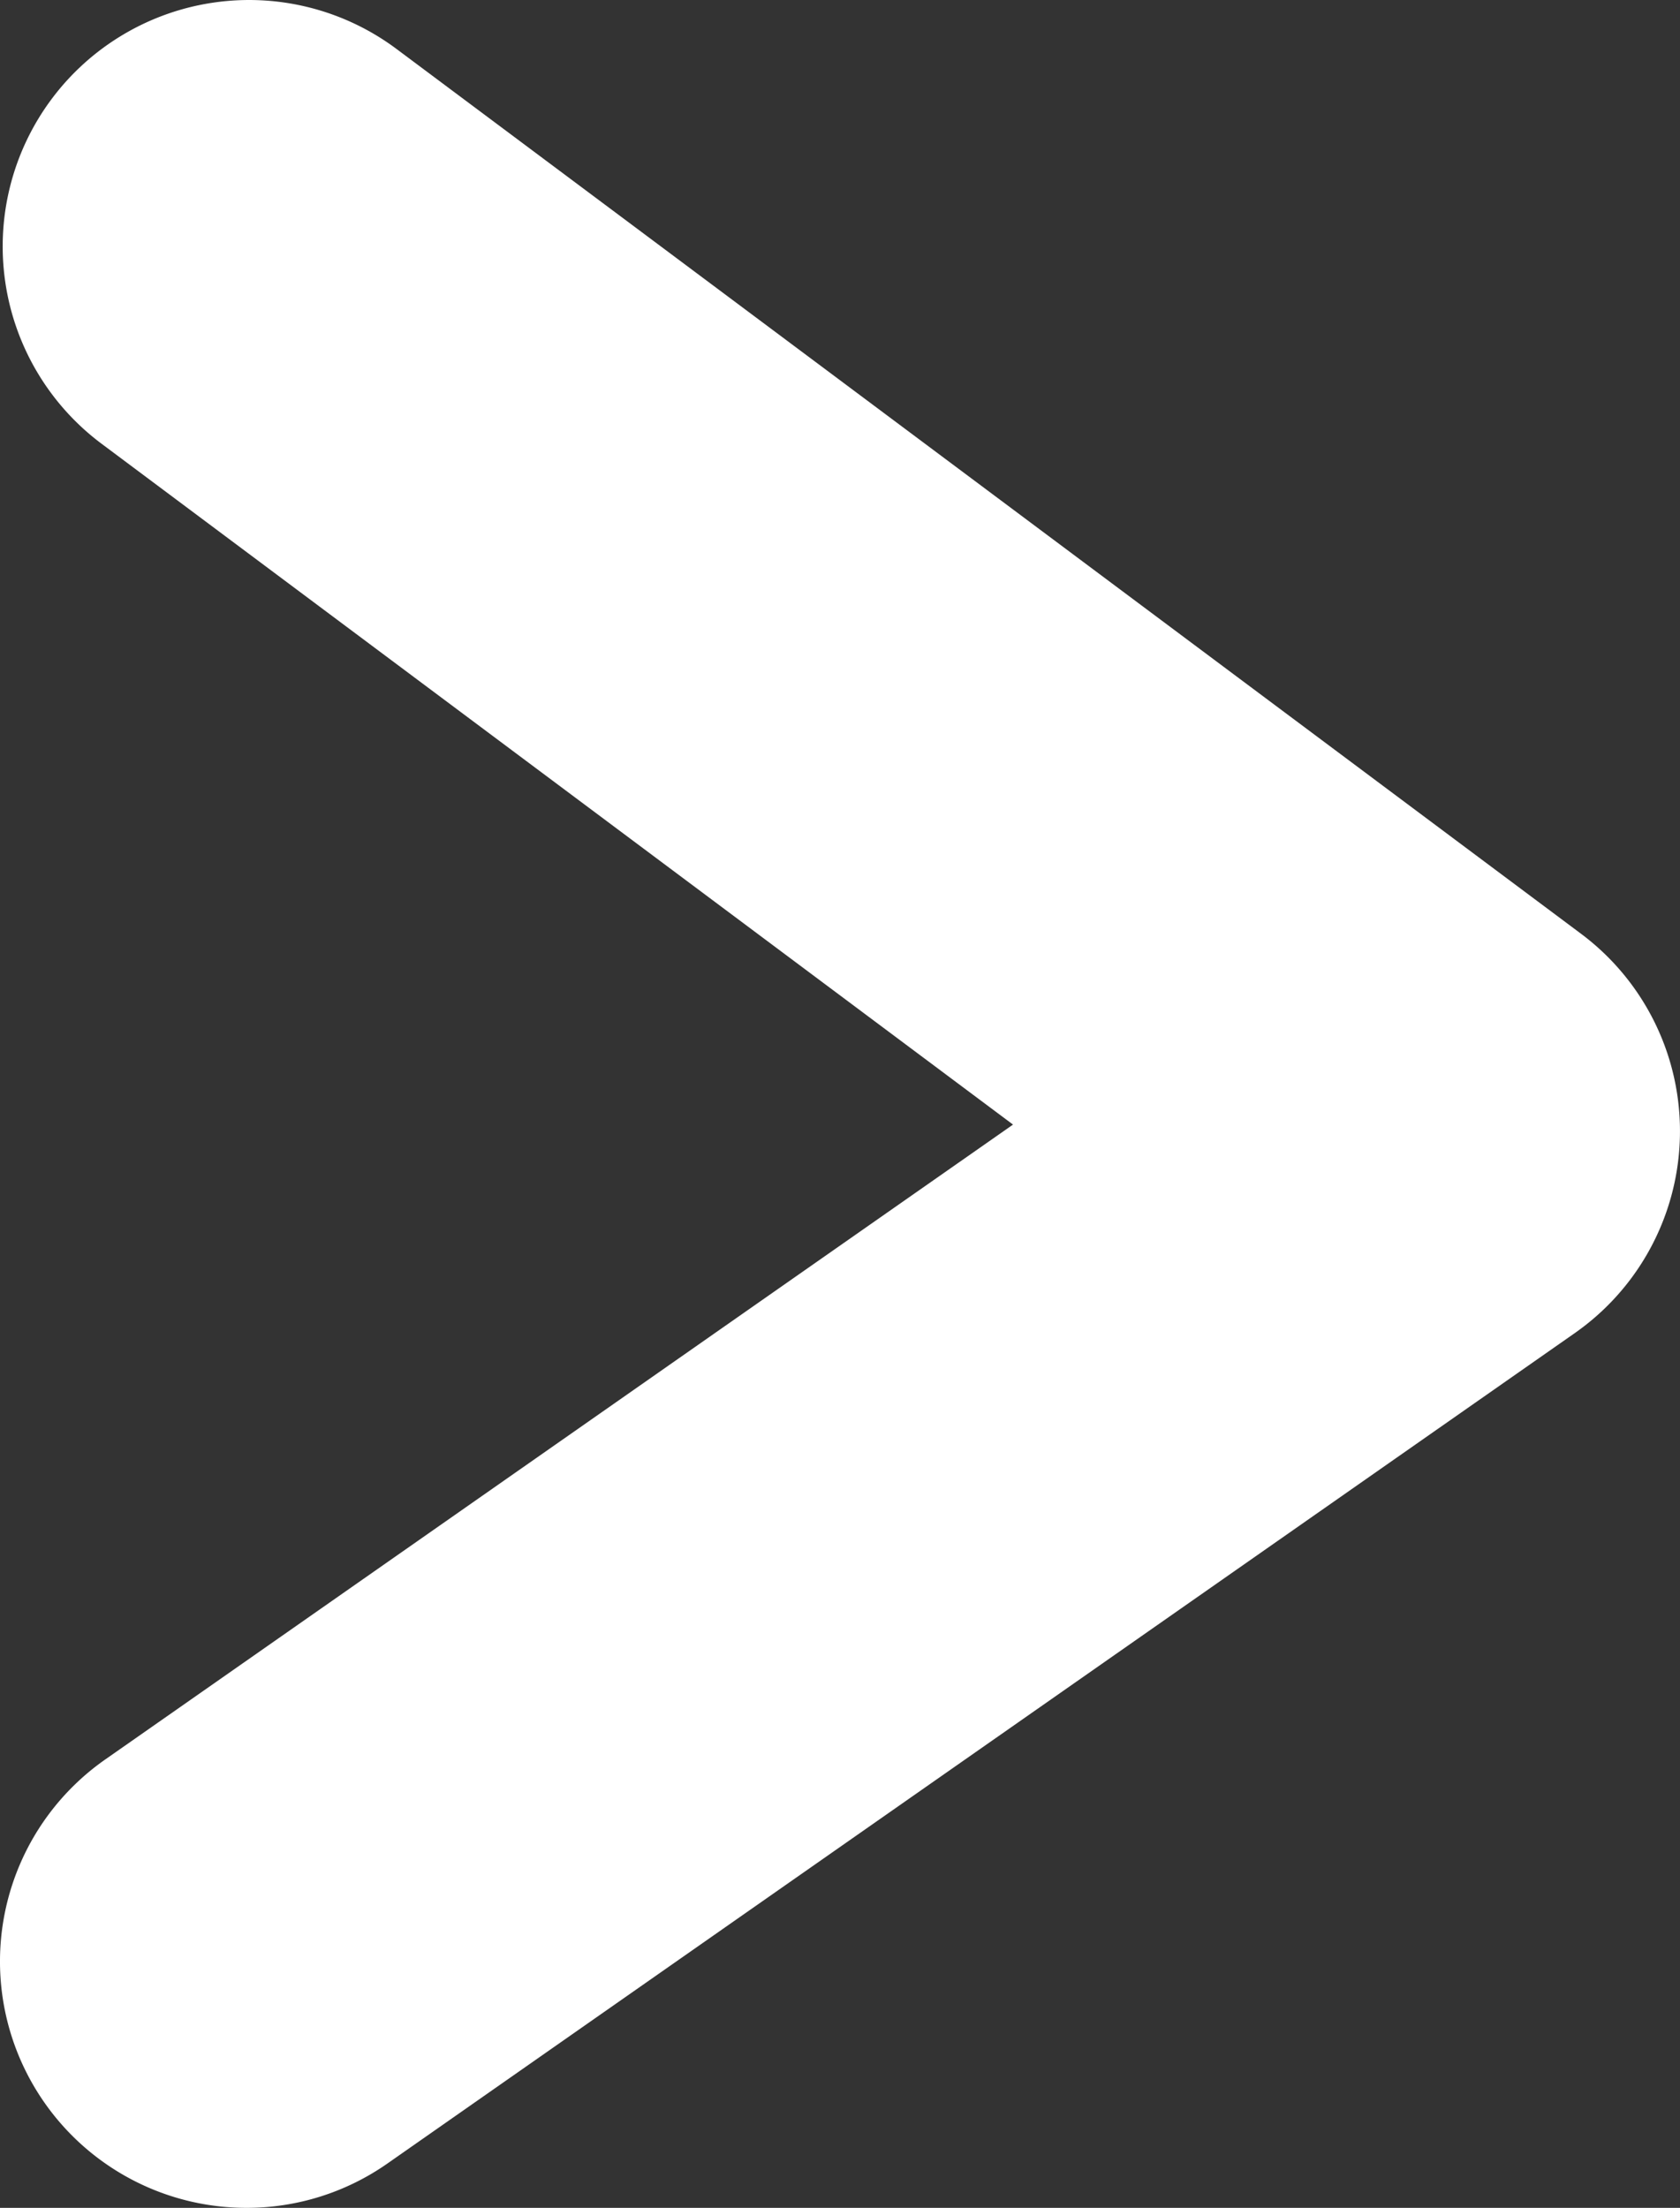 <?xml version="1.0" encoding="UTF-8" standalone="no"?>
<svg
   width="46.717"
   height="61.401"
   viewBox="0 0 46.717 61.401"
   version="1.1"
   id="svg17"
   xmlns="http://www.w3.org/2000/svg"
   xmlns:svg="http://www.w3.org/2000/svg">
  <rect x="0" y="0" width="46.717" height="61.401" fill="#333333" stroke="none"/>
  <defs
     id="defs17" />
  <path
     d="m 6.858,61.401 a 6.853,6.853 0 0 1 -3.934,-12.468 L 28.17,31.275 2.826,12.342 A 6.852,6.852 0 0 1 11.028,1.363 l 32.937,24.605 a 6.853,6.853 0 0 1 -0.173,11.105 l -33.012,23.09 a 6.822,6.822 0 0 1 -3.922,1.238 z"
     fill="#231f20"
     id="path2"
     style="fill:#ffffff" />
</svg>
